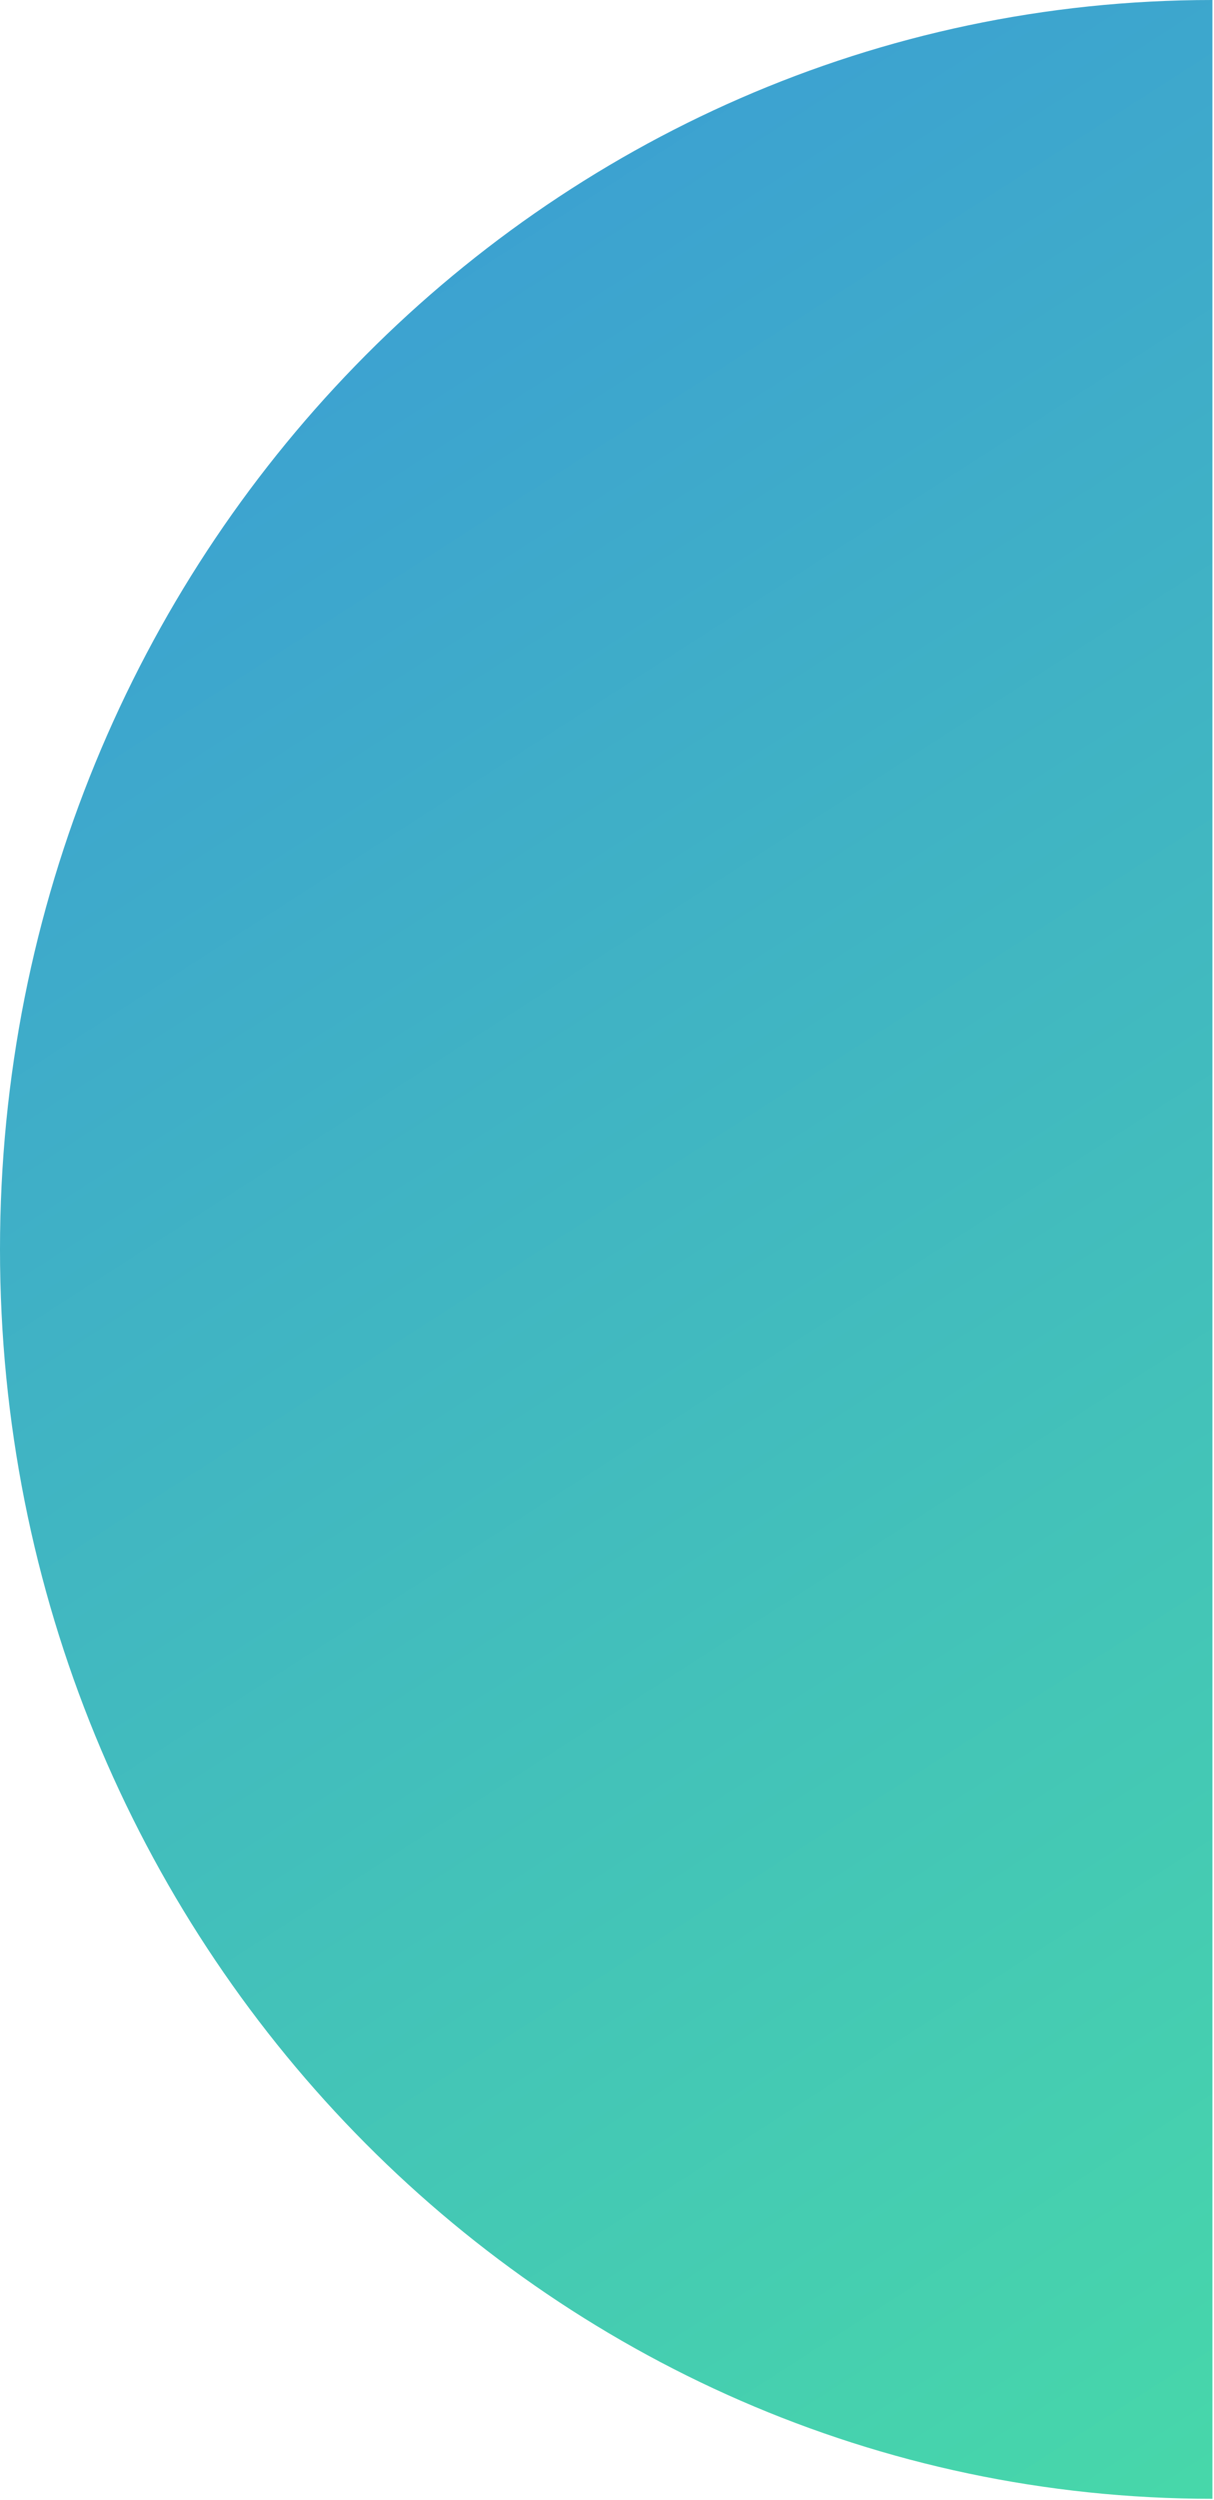 <svg width="320" height="659" viewBox="0 0 320 659" fill="none" xmlns="http://www.w3.org/2000/svg">
<path d="M319.586 329.314C319.586 511.189 319.586 416.5 319.586 658.628C143.084 658.628 0 511.189 0 329.314C0 147.439 143.084 0 319.586 0C319.586 233 319.586 147.439 319.586 329.314Z" fill="url(#paint0_linear_404_1531)"/>
<defs>
<linearGradient id="paint0_linear_404_1531" x1="184.256" y1="-7.09365e-05" x2="551.414" y2="570.951" gradientUnits="userSpaceOnUse">
<stop stop-color="#3CA0D2"/>
<stop offset="1" stop-color="#48DCA6"/>
</linearGradient>
</defs>
</svg>

